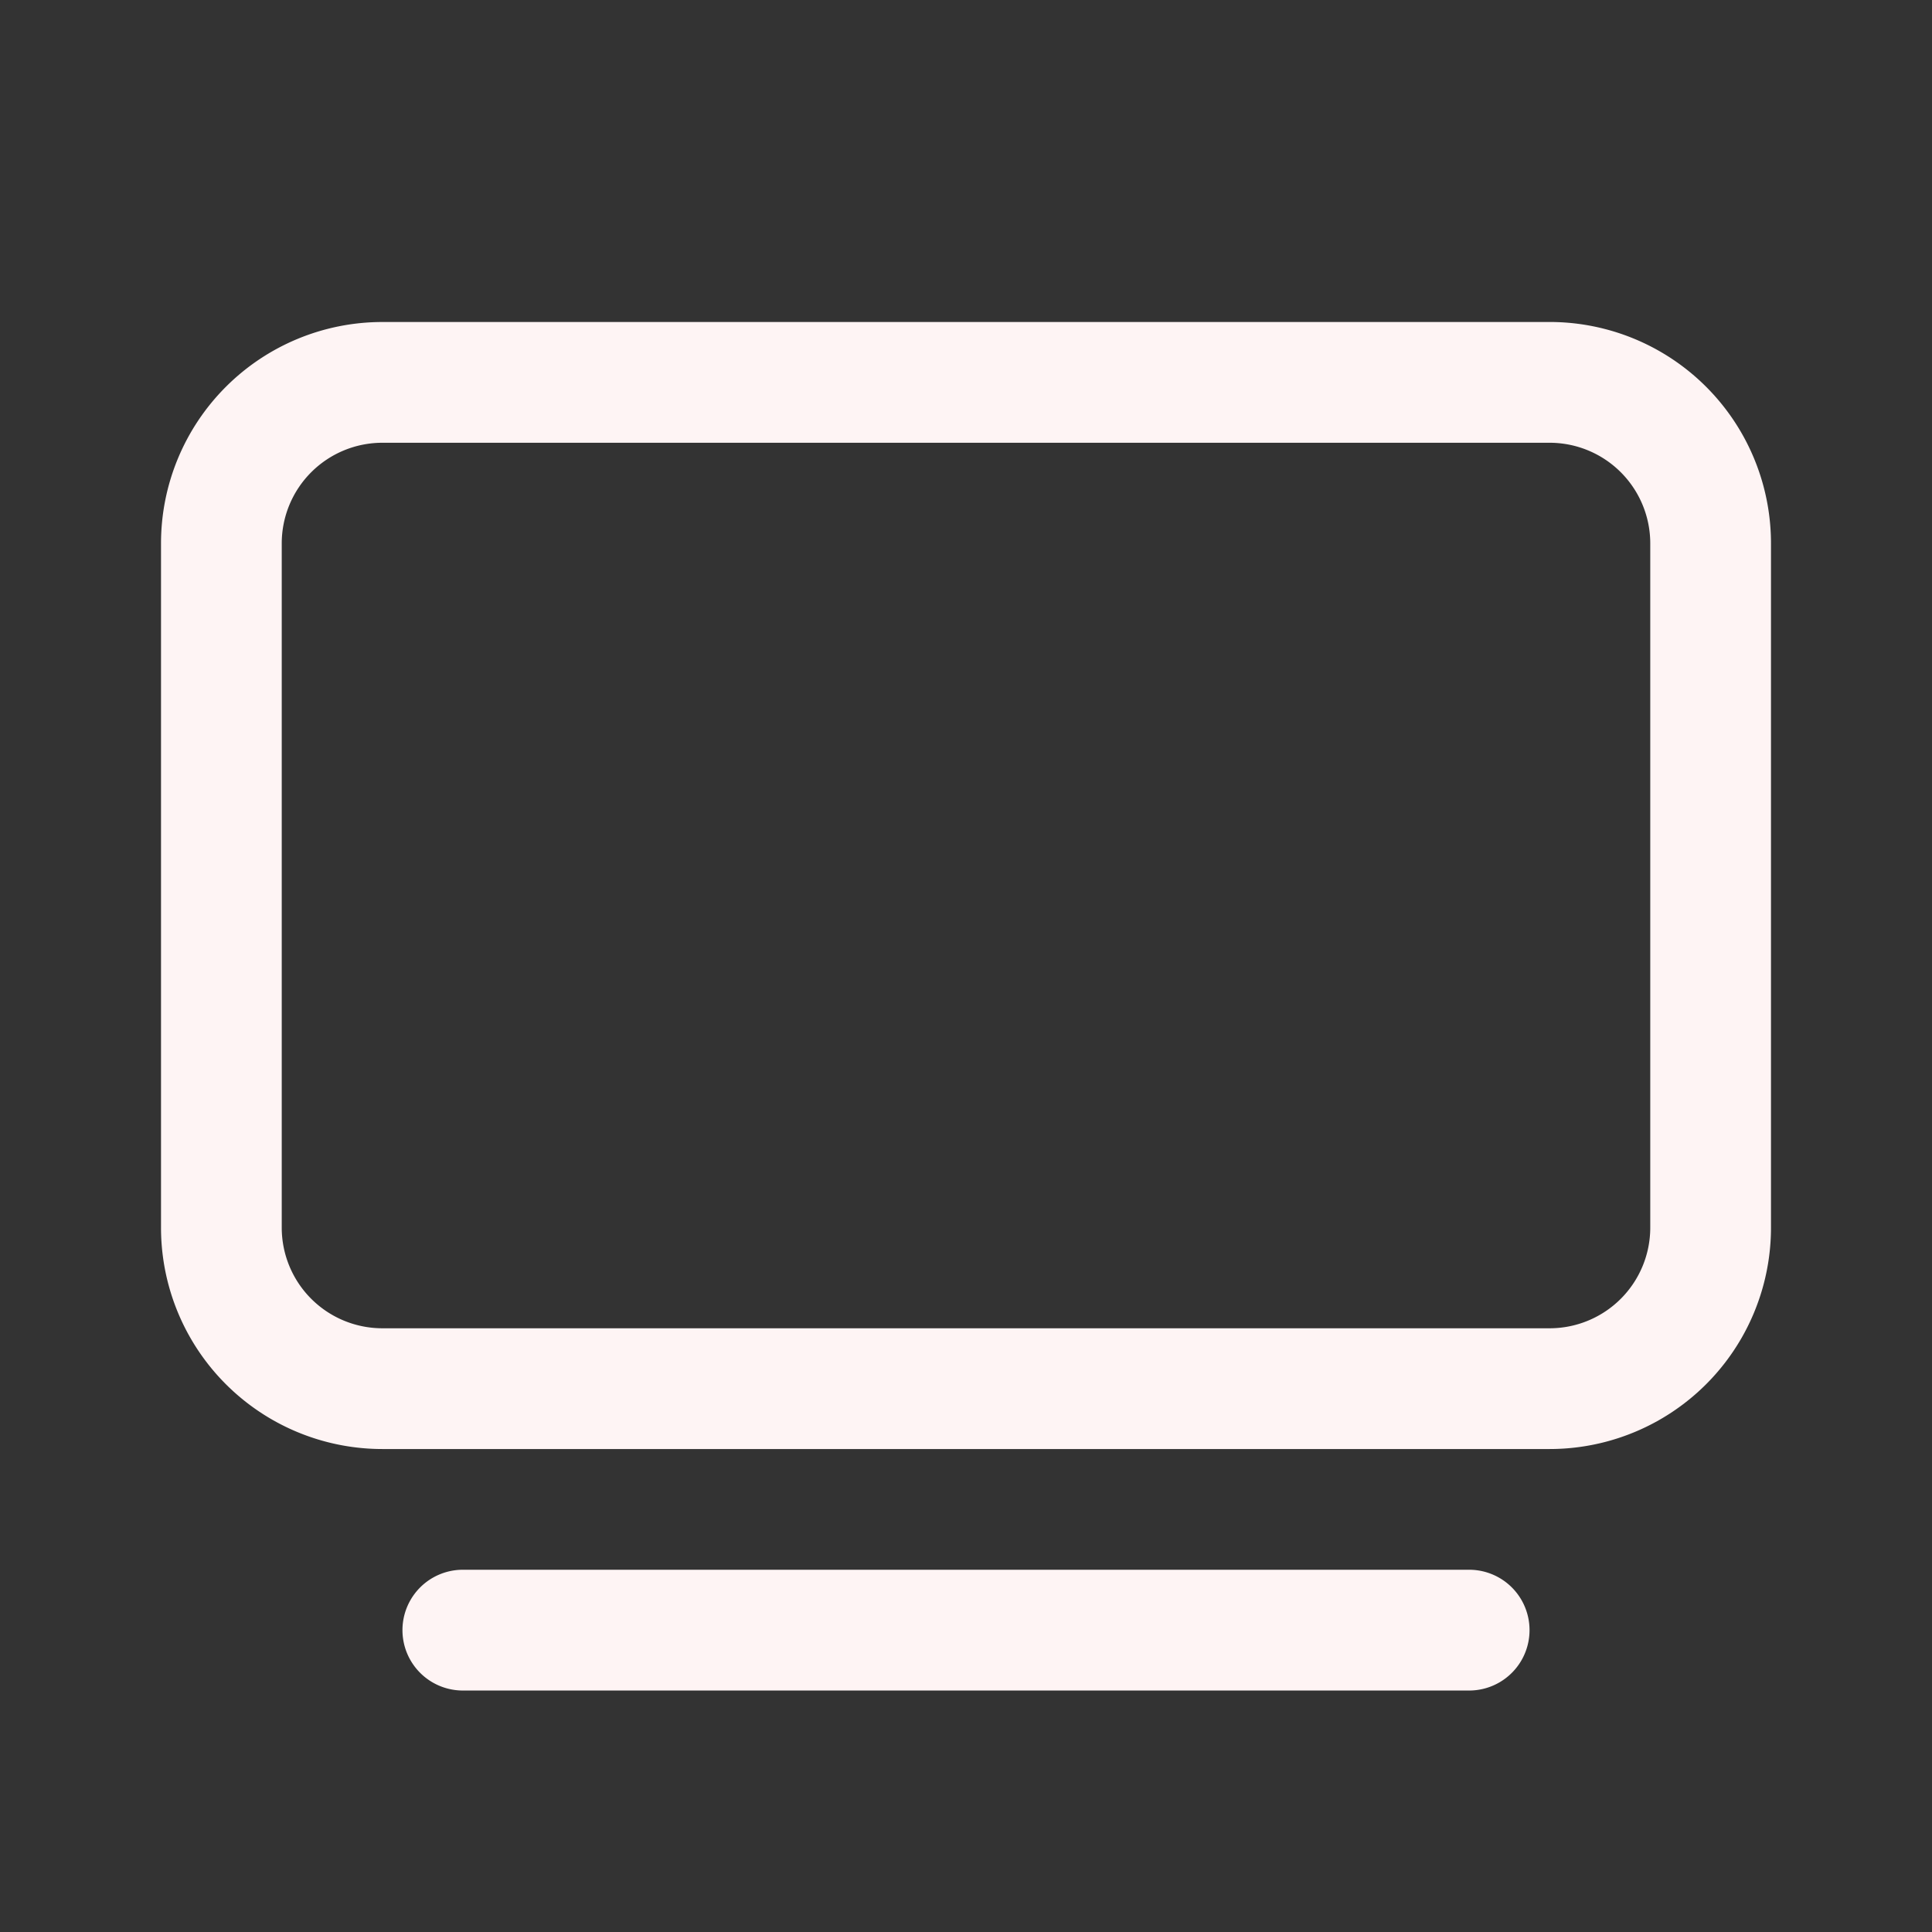 <svg xmlns="http://www.w3.org/2000/svg" width="70" height="70" fill="none" viewBox="0 0 70 70"><rect x="0" y="0" width="70" height="70" fill="#333333" stroke="none"/><path fill="#FEF4F4" d="M13.854 11.667a8.02 8.02 0 0 0-8.02 8.02V44.48a8.02 8.02 0 0 0 8.02 8.021h42.292a8.02 8.02 0 0 0 8.02-8.02V19.687a8.02 8.02 0 0 0-8.02-8.021H13.854Zm-3.646 8.02a3.647 3.647 0 0 1 3.646-3.645h42.292a3.647 3.647 0 0 1 3.646 3.645V44.48a3.647 3.647 0 0 1-3.646 3.646H13.854a3.647 3.647 0 0 1-3.646-3.646V19.688Zm6.562 37.188a2.188 2.188 0 0 0 0 4.376h36.46a2.187 2.187 0 1 0 0-4.376H16.77Z"/></svg>
